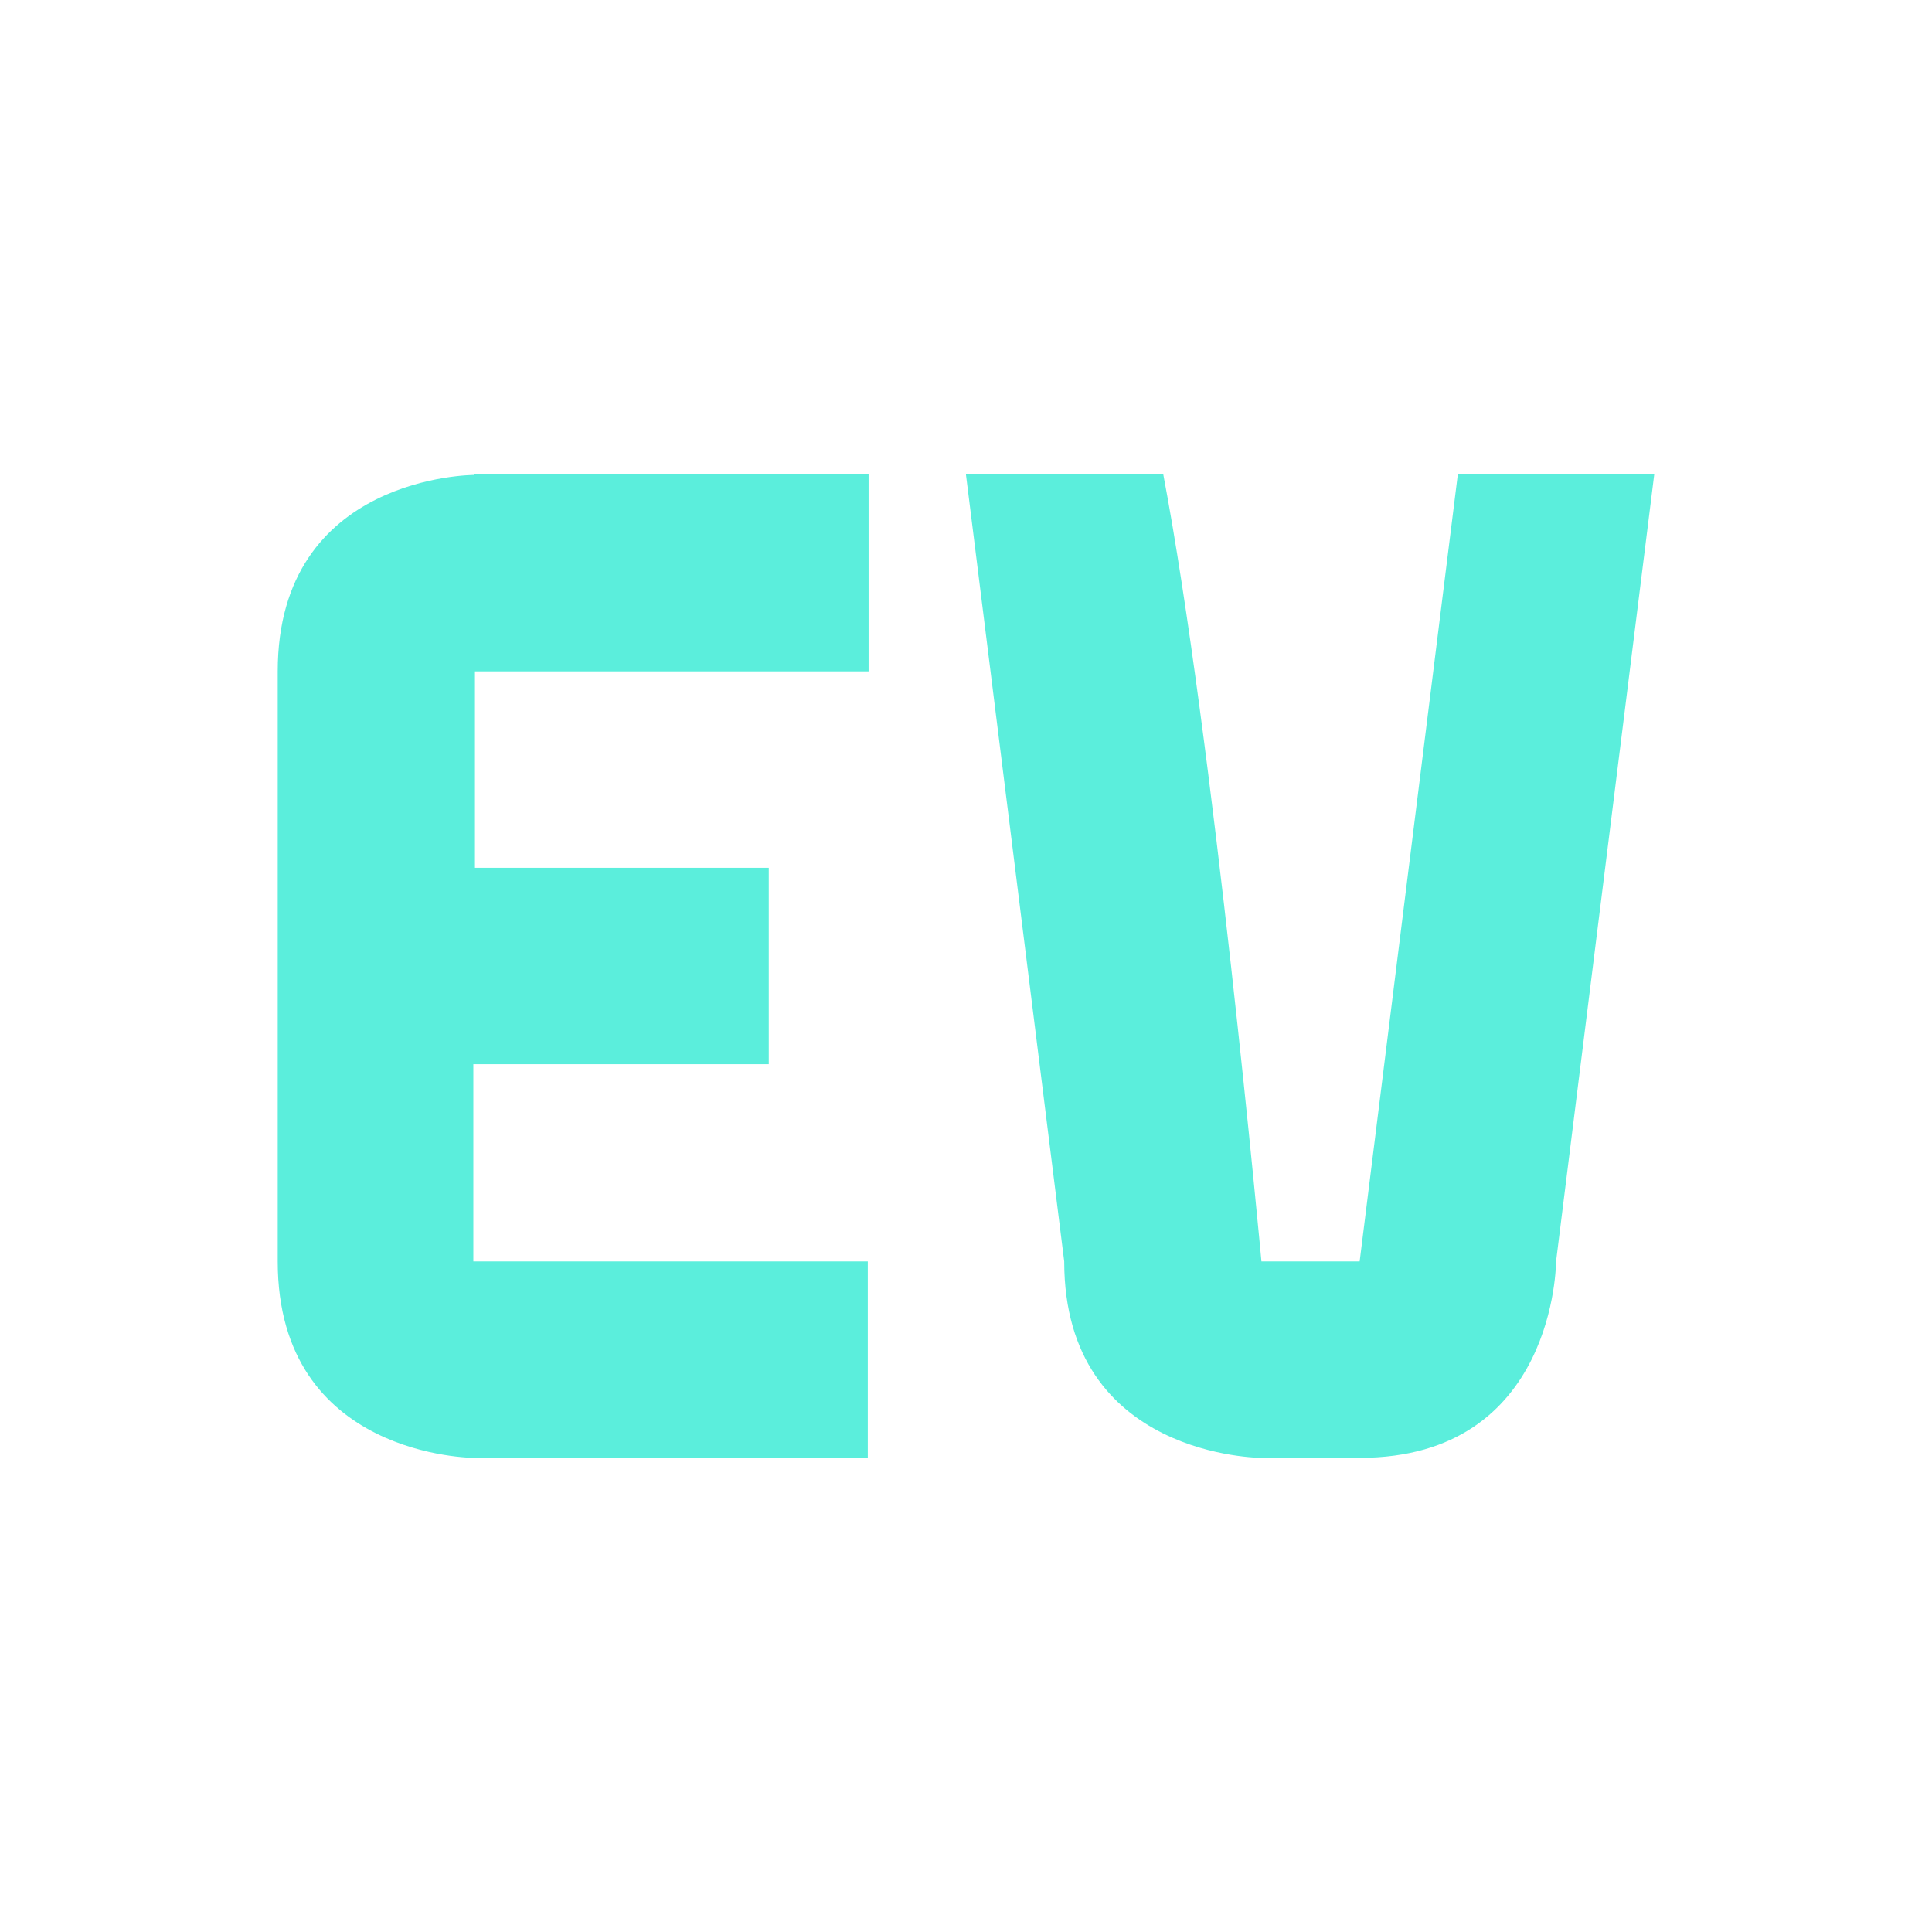 <svg xmlns="http://www.w3.org/2000/svg" width="24" height="24" id="svg9"><defs id="defs3"><style id="current-color-scheme"/></defs><path d="M5.89 5.9s-2.44 0-2.44 2.44v7.33c0 2.44 2.44 2.44 2.44 2.44h4.89v-2.44h-4.9v-2.45h3.67v-2.44H5.9V8.34h4.89V5.89h-4.9zm6.11 0l1.22 9.77c0 2.44 2.45 2.44 2.45 2.44h1.22c2.44 0 2.44-2.44 2.44-2.44l1.22-9.78h-2.44l-1.22 9.78h-1.22s-.6-6.52-1.22-9.78H12z" id="path823" color="#fff" fill="#5beedc" stroke-width="1.22"/></svg>
